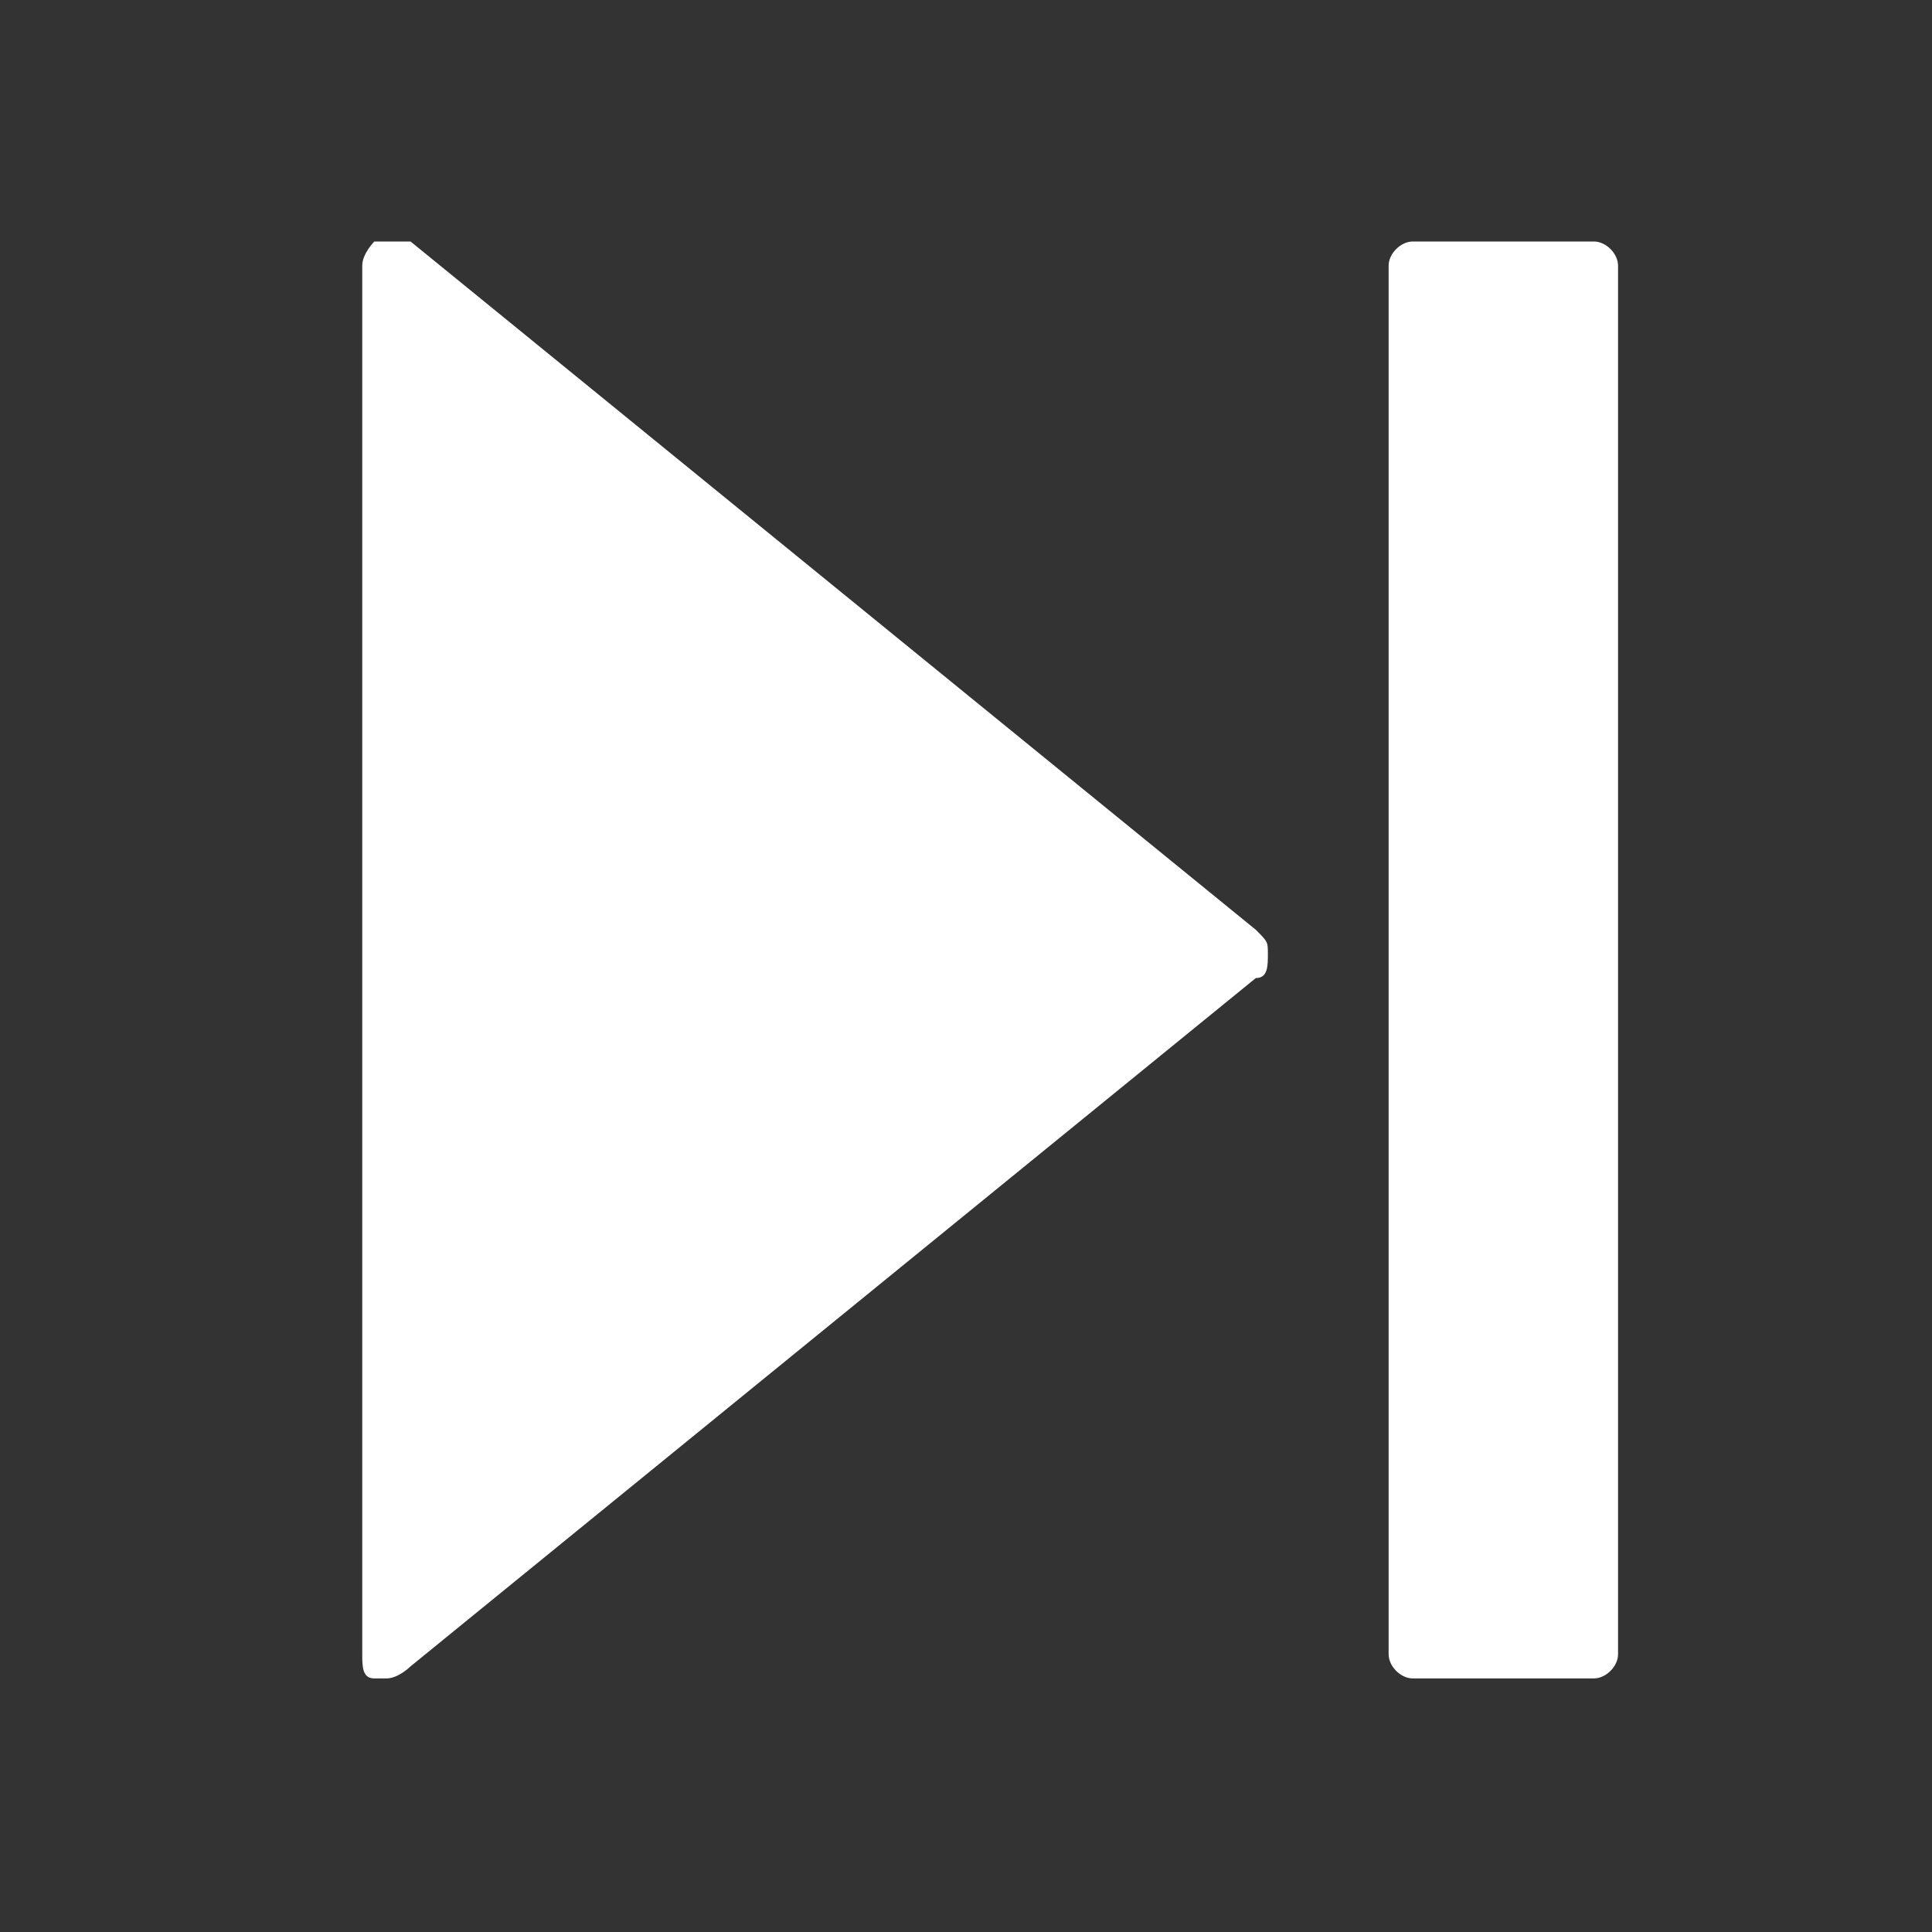 <?xml version="1.0" encoding="utf-8"?>
<!-- Generator: Adobe Illustrator 19.1.0, SVG Export Plug-In . SVG Version: 6.00 Build 0)  -->
<svg version="1.1" id="Layer_1" xmlns="http://www.w3.org/2000/svg" xmlns:xlink="http://www.w3.org/1999/xlink" x="0px" y="0px"
	 viewBox="0 0 16 16" style="enable-background:new 0 0 16 16;" xml:space="preserve">
<rect x="0" y="0" width="16" height="16" fill="#333333" stroke="none"/>
<style type="text/css">
	.st0{fill:#FFFFFF;}
</style>
<g>
	<path class="st0" d="M3.1,2c0.1,0,0.2,0,0.3,0l7,5.7c0.1,0.1,0.1,0.1,0.1,0.2s0,0.2-0.1,0.2l-7,5.7c0,0-0.1,0.1-0.2,0.1
		c0,0-0.1,0-0.1,0c-0.1,0-0.1-0.1-0.1-0.2V2.2C3,2.1,3.1,2,3.1,2z M11.7,2h1.5c0.1,0,0.2,0.1,0.2,0.2v11.5c0,0.1-0.1,0.2-0.2,0.2
		h-1.5c-0.1,0-0.2-0.1-0.2-0.2V2.2C11.5,2.1,11.6,2,11.7,2z"/>
</g>
</svg>
